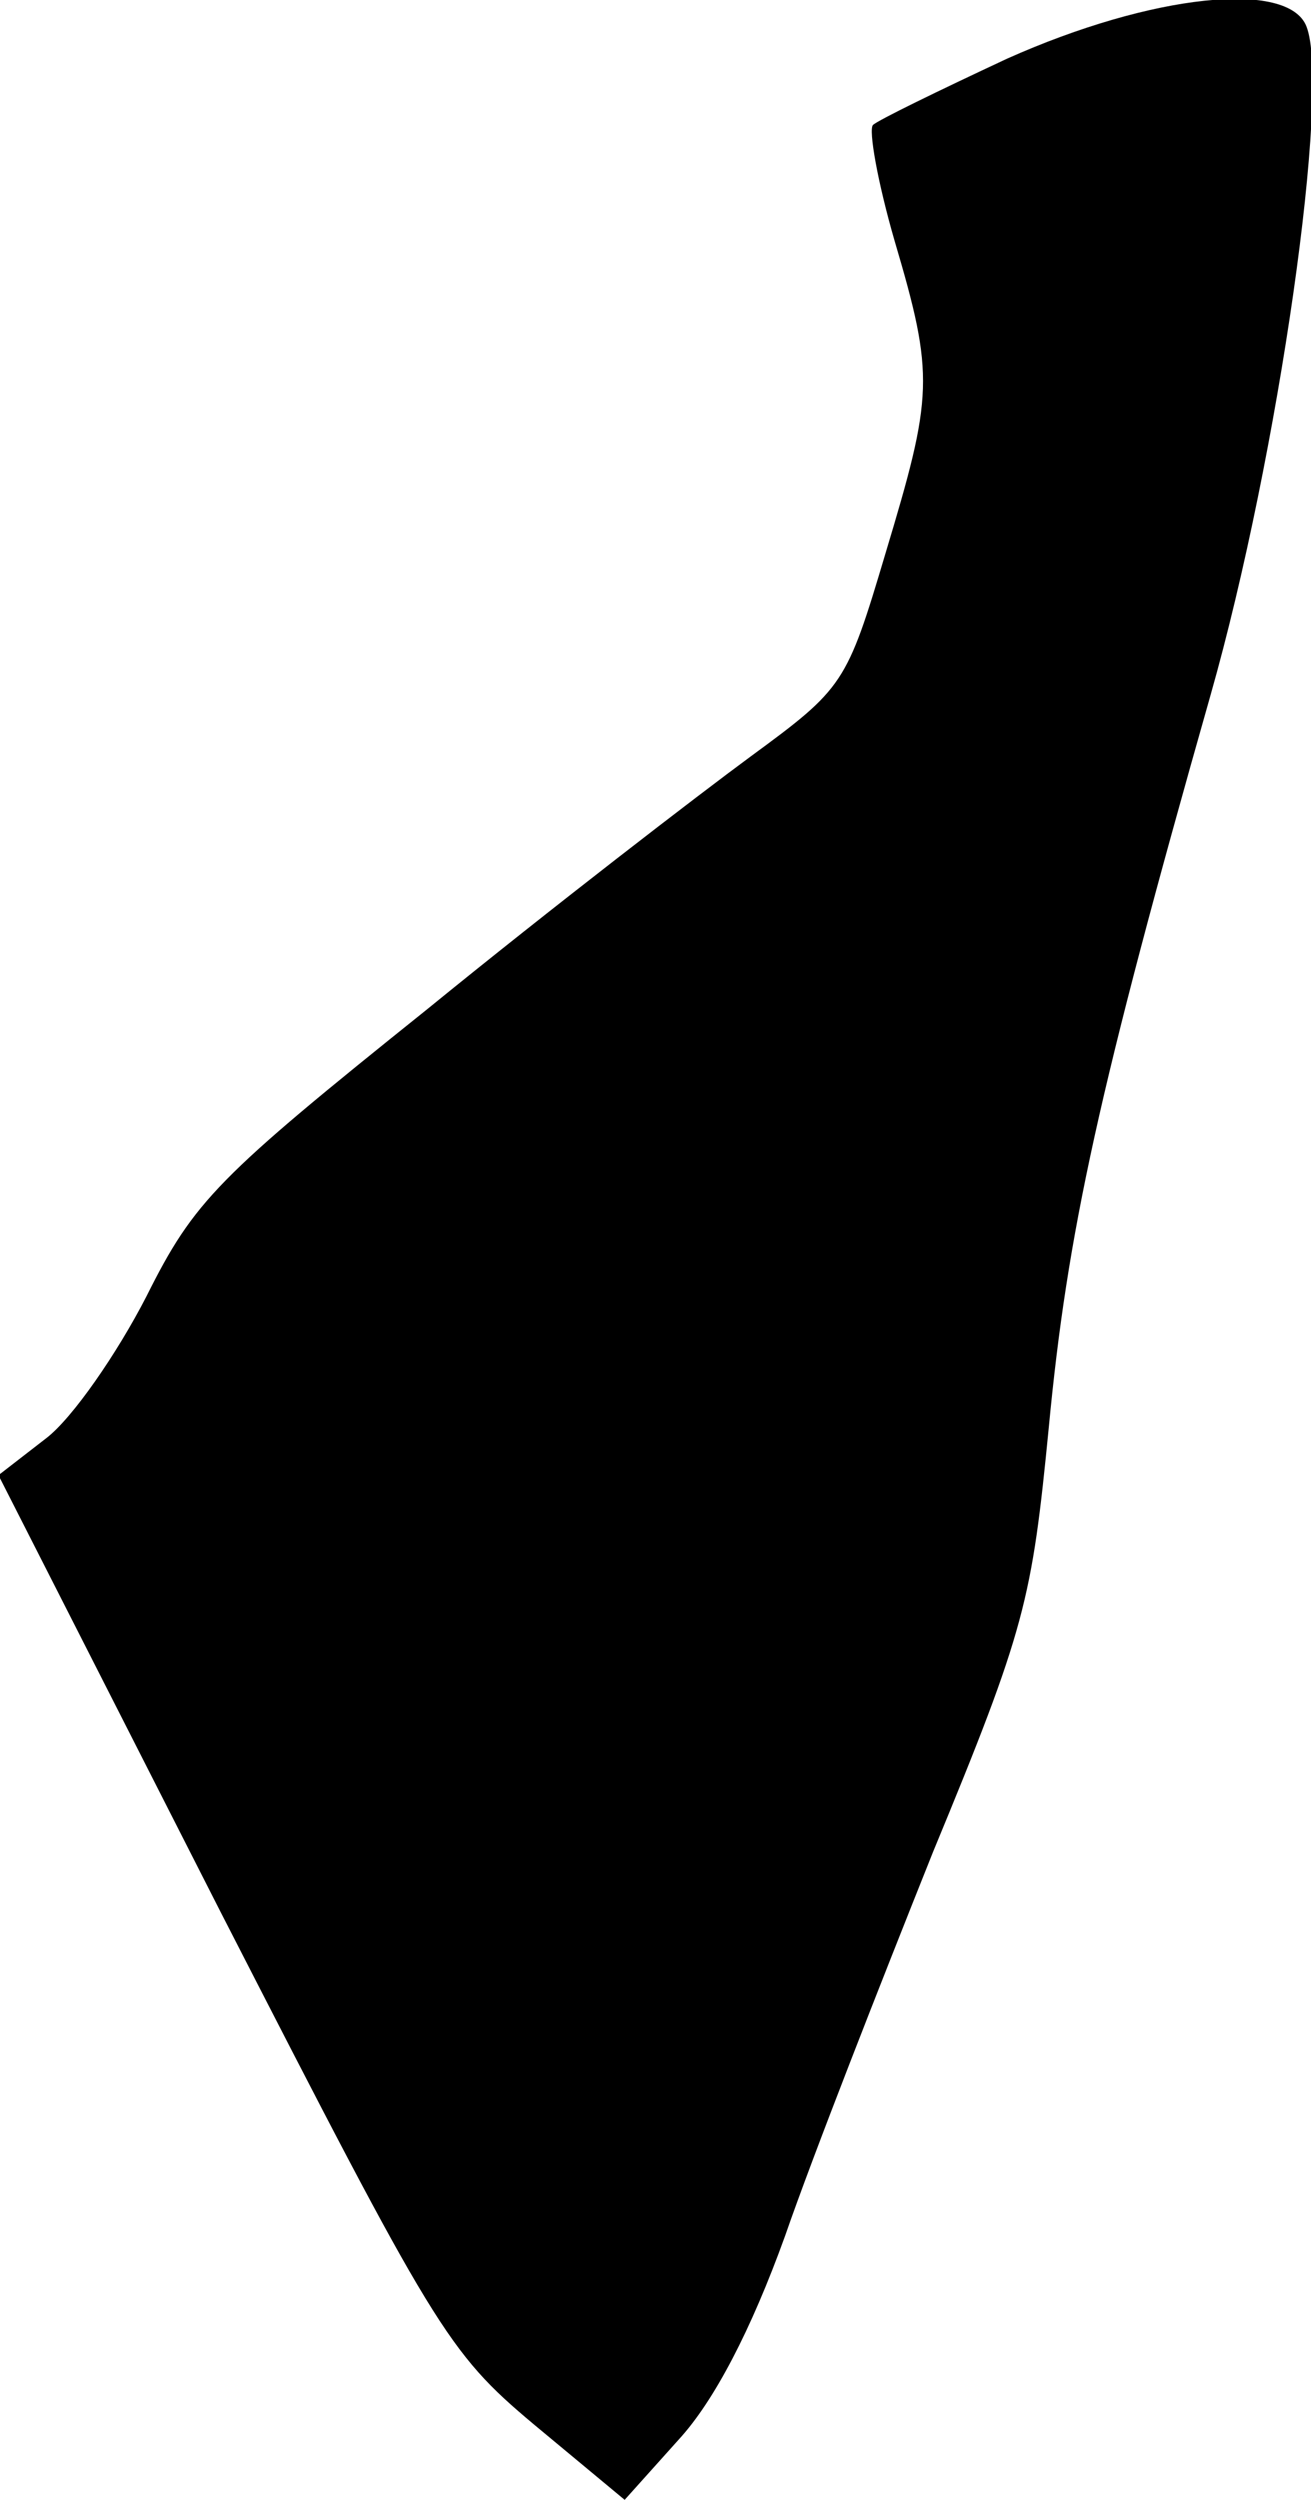 <?xml version="1.0" standalone="no"?>
<!DOCTYPE svg PUBLIC "-//W3C//DTD SVG 20010904//EN"
 "http://www.w3.org/TR/2001/REC-SVG-20010904/DTD/svg10.dtd">
<svg version="1.0" xmlns="http://www.w3.org/2000/svg"
 width="85pt" height="162pt" viewBox="0 0 85 162"
 preserveAspectRatio="xMidYMid meet">
<g transform="translate(0,162) scale(0.1,-0.1)"
fill="#000000" stroke="none">
<path fill="#000000" stroke="none" d="M653 1582 c-45 -21 -84 -40 -87 -43 -3
-3 3 -37 14 -75 26 -88 25 -100 -6 -203 -25 -84 -27 -87 -87 -131 -34 -25
-129 -98 -210 -164 -136 -109 -151 -124 -182 -186 -19 -37 -48 -79 -65 -92
l-31 -24 144 -283 c139 -271 147 -285 203 -332 l59 -49 35 39 c23 25 47 71 69
132 18 52 62 164 96 249 60 145 64 163 75 275 12 126 32 218 105 475 44 155
78 393 62 433 -12 30 -100 21 -194 -21z"/>
</g>
</svg>
